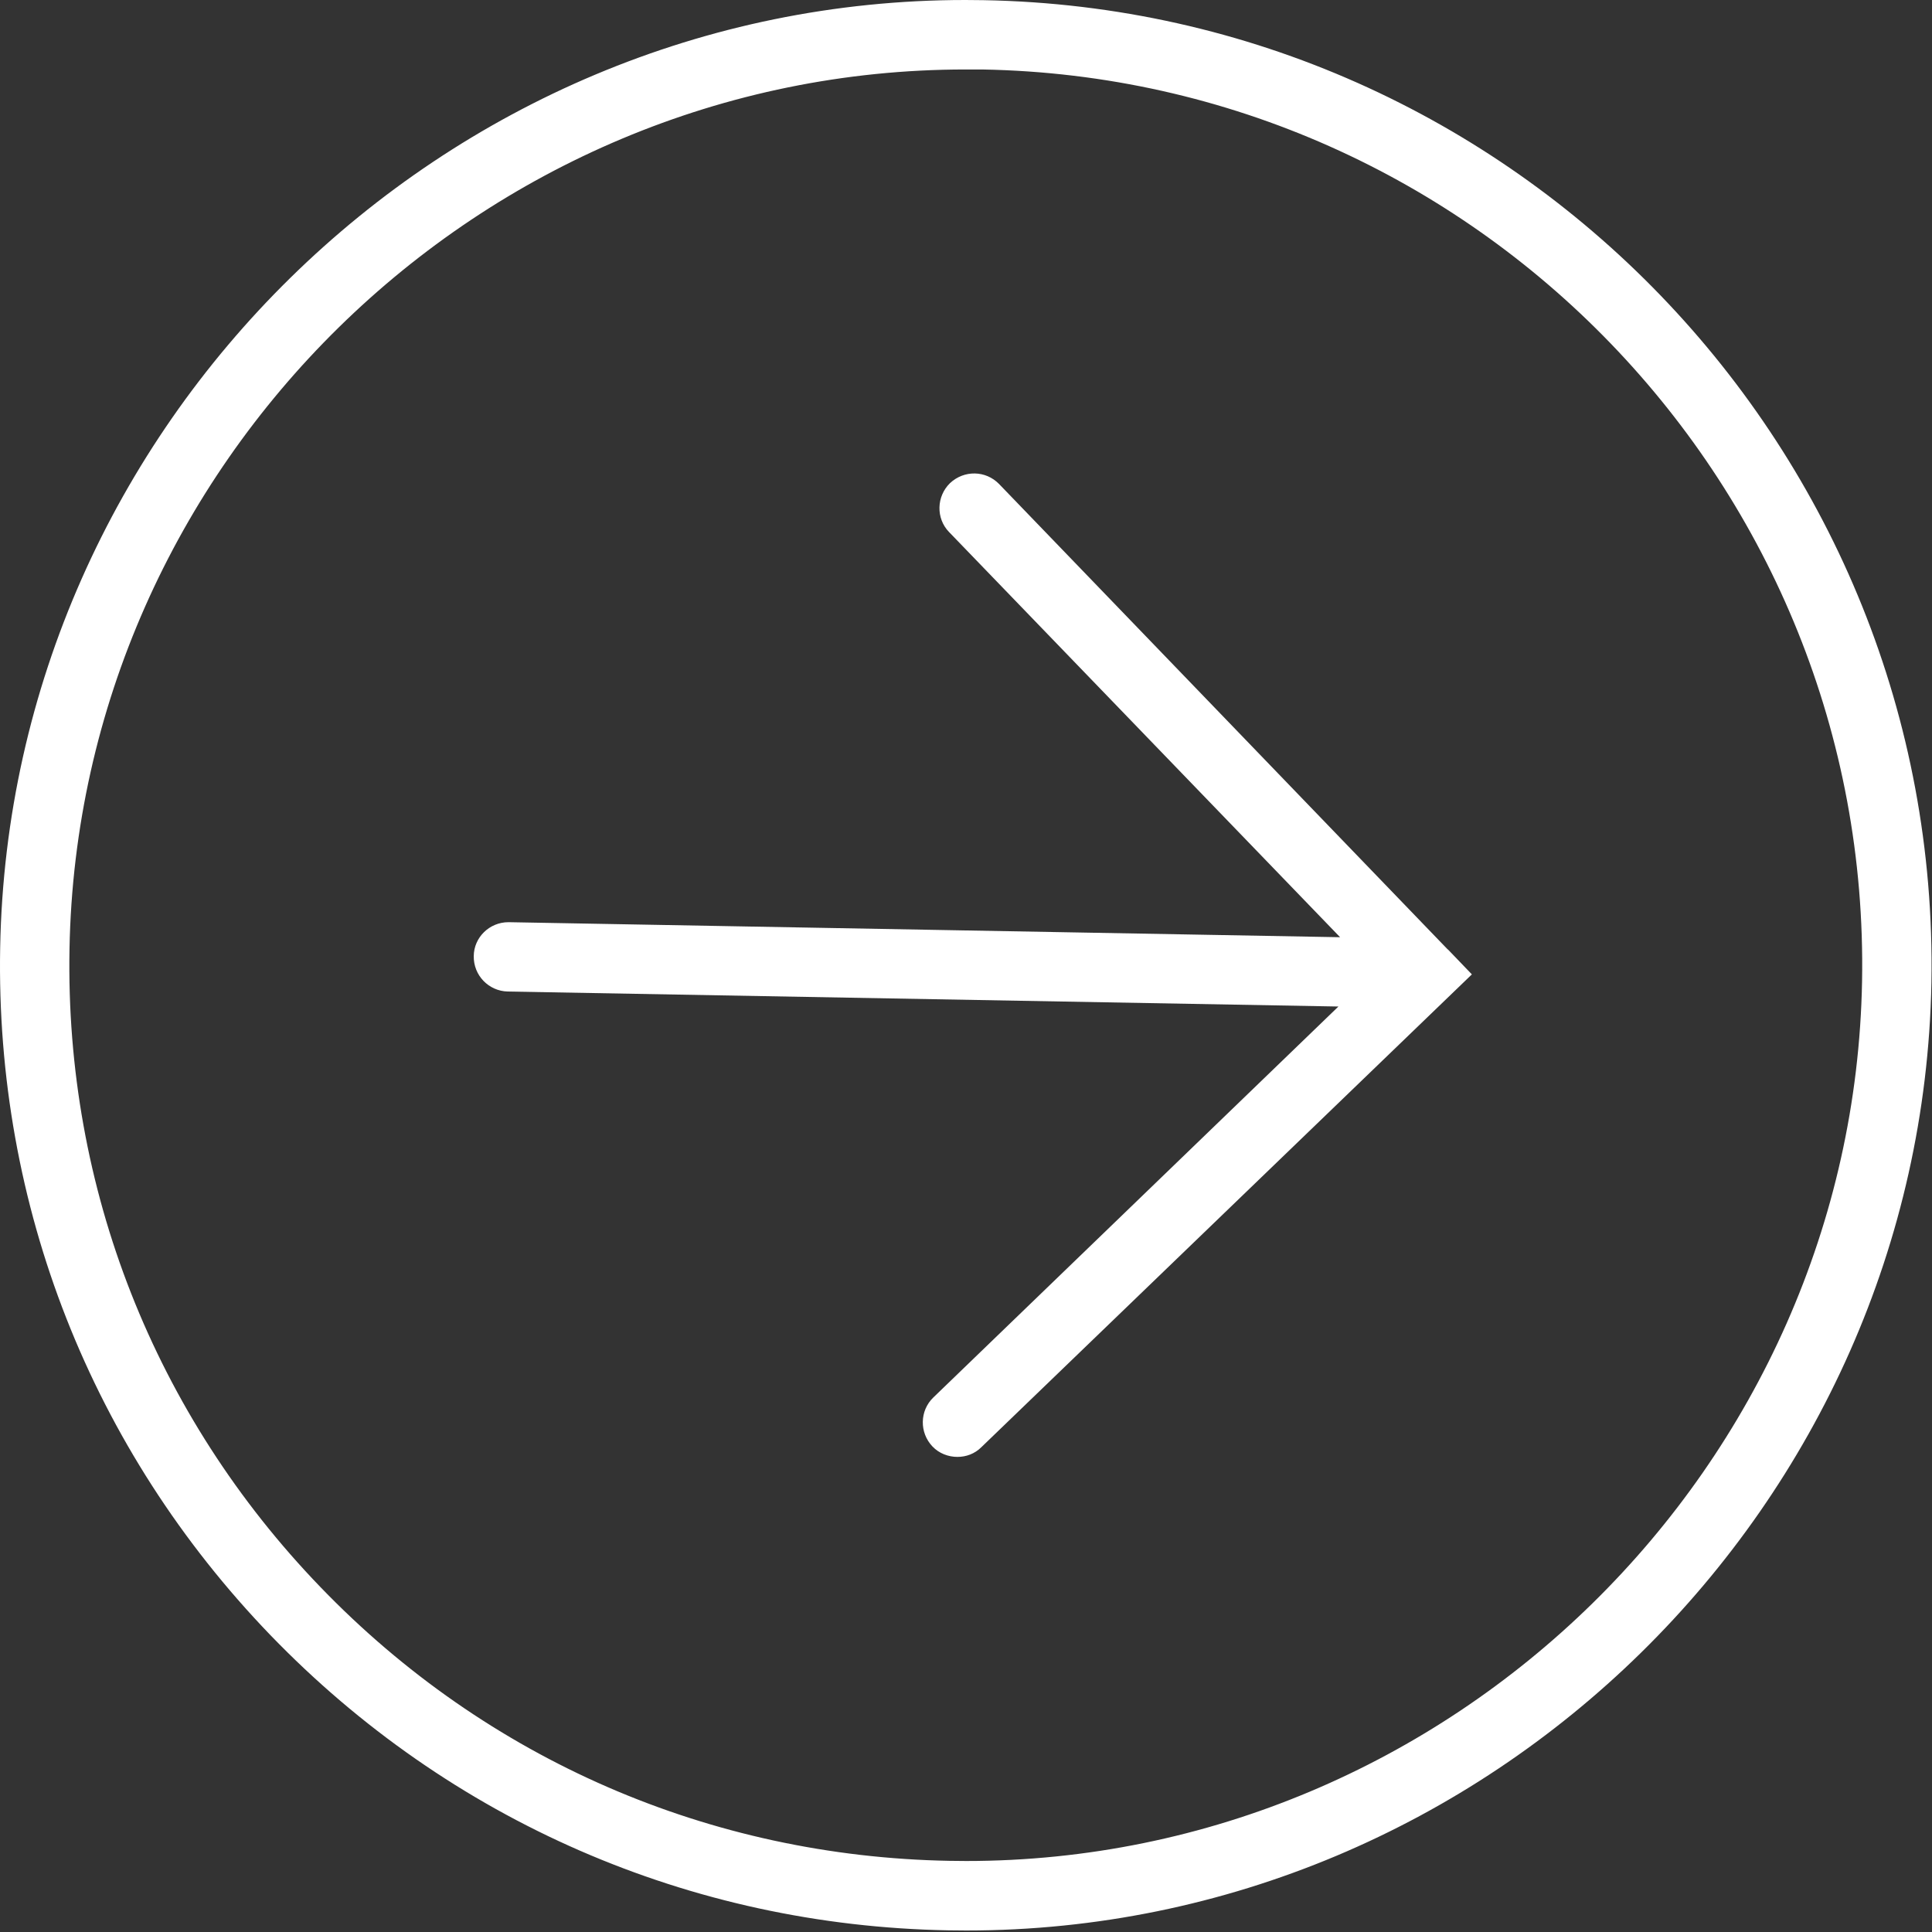 <?xml version="1.0" encoding="utf-8"?>
<!-- Generator: Adobe Illustrator 16.0.0, SVG Export Plug-In . SVG Version: 6.00 Build 0)  -->
<!DOCTYPE svg PUBLIC "-//W3C//DTD SVG 1.1//EN" "http://www.w3.org/Graphics/SVG/1.1/DTD/svg11.dtd">
<svg version="1.1" xmlns="http://www.w3.org/2000/svg" xmlns:xlink="http://www.w3.org/1999/xlink" x="0px" y="0px" width="80px"
	 height="80px" viewBox="0 0 80 80" enable-background="new 0 0 80 80" xml:space="preserve">
<rect x="0" y="0" width="80" height="80" fill="#333333" stroke="none"/>
<g id="Layer_1" display="none">
	<circle display="inline" opacity="0.5" cx="40" cy="40" r="40"/>
</g>
<g id="Layer_2">
	<g>
		<path fill="#FFFFFF" d="M40.719,0.007L39.973,0C18.325,0,0.403,17.607,0.007,39.24C-0.191,49.916,3.789,60.021,11.2,67.71
			c7.419,7.683,17.382,12.029,28.062,12.221l0.746,0.007h0.007c21.636,0,39.551-17.606,39.961-39.242
			C80.365,18.653,62.759,0.396,40.719,0.007z M40.008,77.06l-0.698-0.007c-9.908-0.178-19.16-4.196-26.038-11.332
			C6.394,58.593,2.694,49.198,2.878,39.294C3.241,19.213,19.884,2.877,39.98,2.877h0.69C61.123,3.24,77.473,20.184,77.104,40.634
			C76.741,60.724,60.091,77.06,40.008,77.06z"/>
		<path fill="#FFFFFF" d="M59.948,39.315L41.368,20.04c-0.554-0.567-1.449-0.581-2.031-0.034c-0.561,0.547-0.588,1.456-0.041,2.022
			l16.194,16.78l-34.416-0.622c-0.007,0-0.014,0-0.021,0c-0.787,0-1.429,0.629-1.436,1.401c-0.014,0.8,0.615,1.45,1.408,1.47
			l34.396,0.621L38.647,57.867c-0.568,0.547-0.582,1.455-0.035,2.029c0.274,0.288,0.657,0.431,1.033,0.431
			c0.363,0,0.718-0.129,0.992-0.403l20.31-19.577l-0.991-1.032C59.948,39.315,59.948,39.315,59.948,39.315z"/>
	</g>
</g>
</svg>
